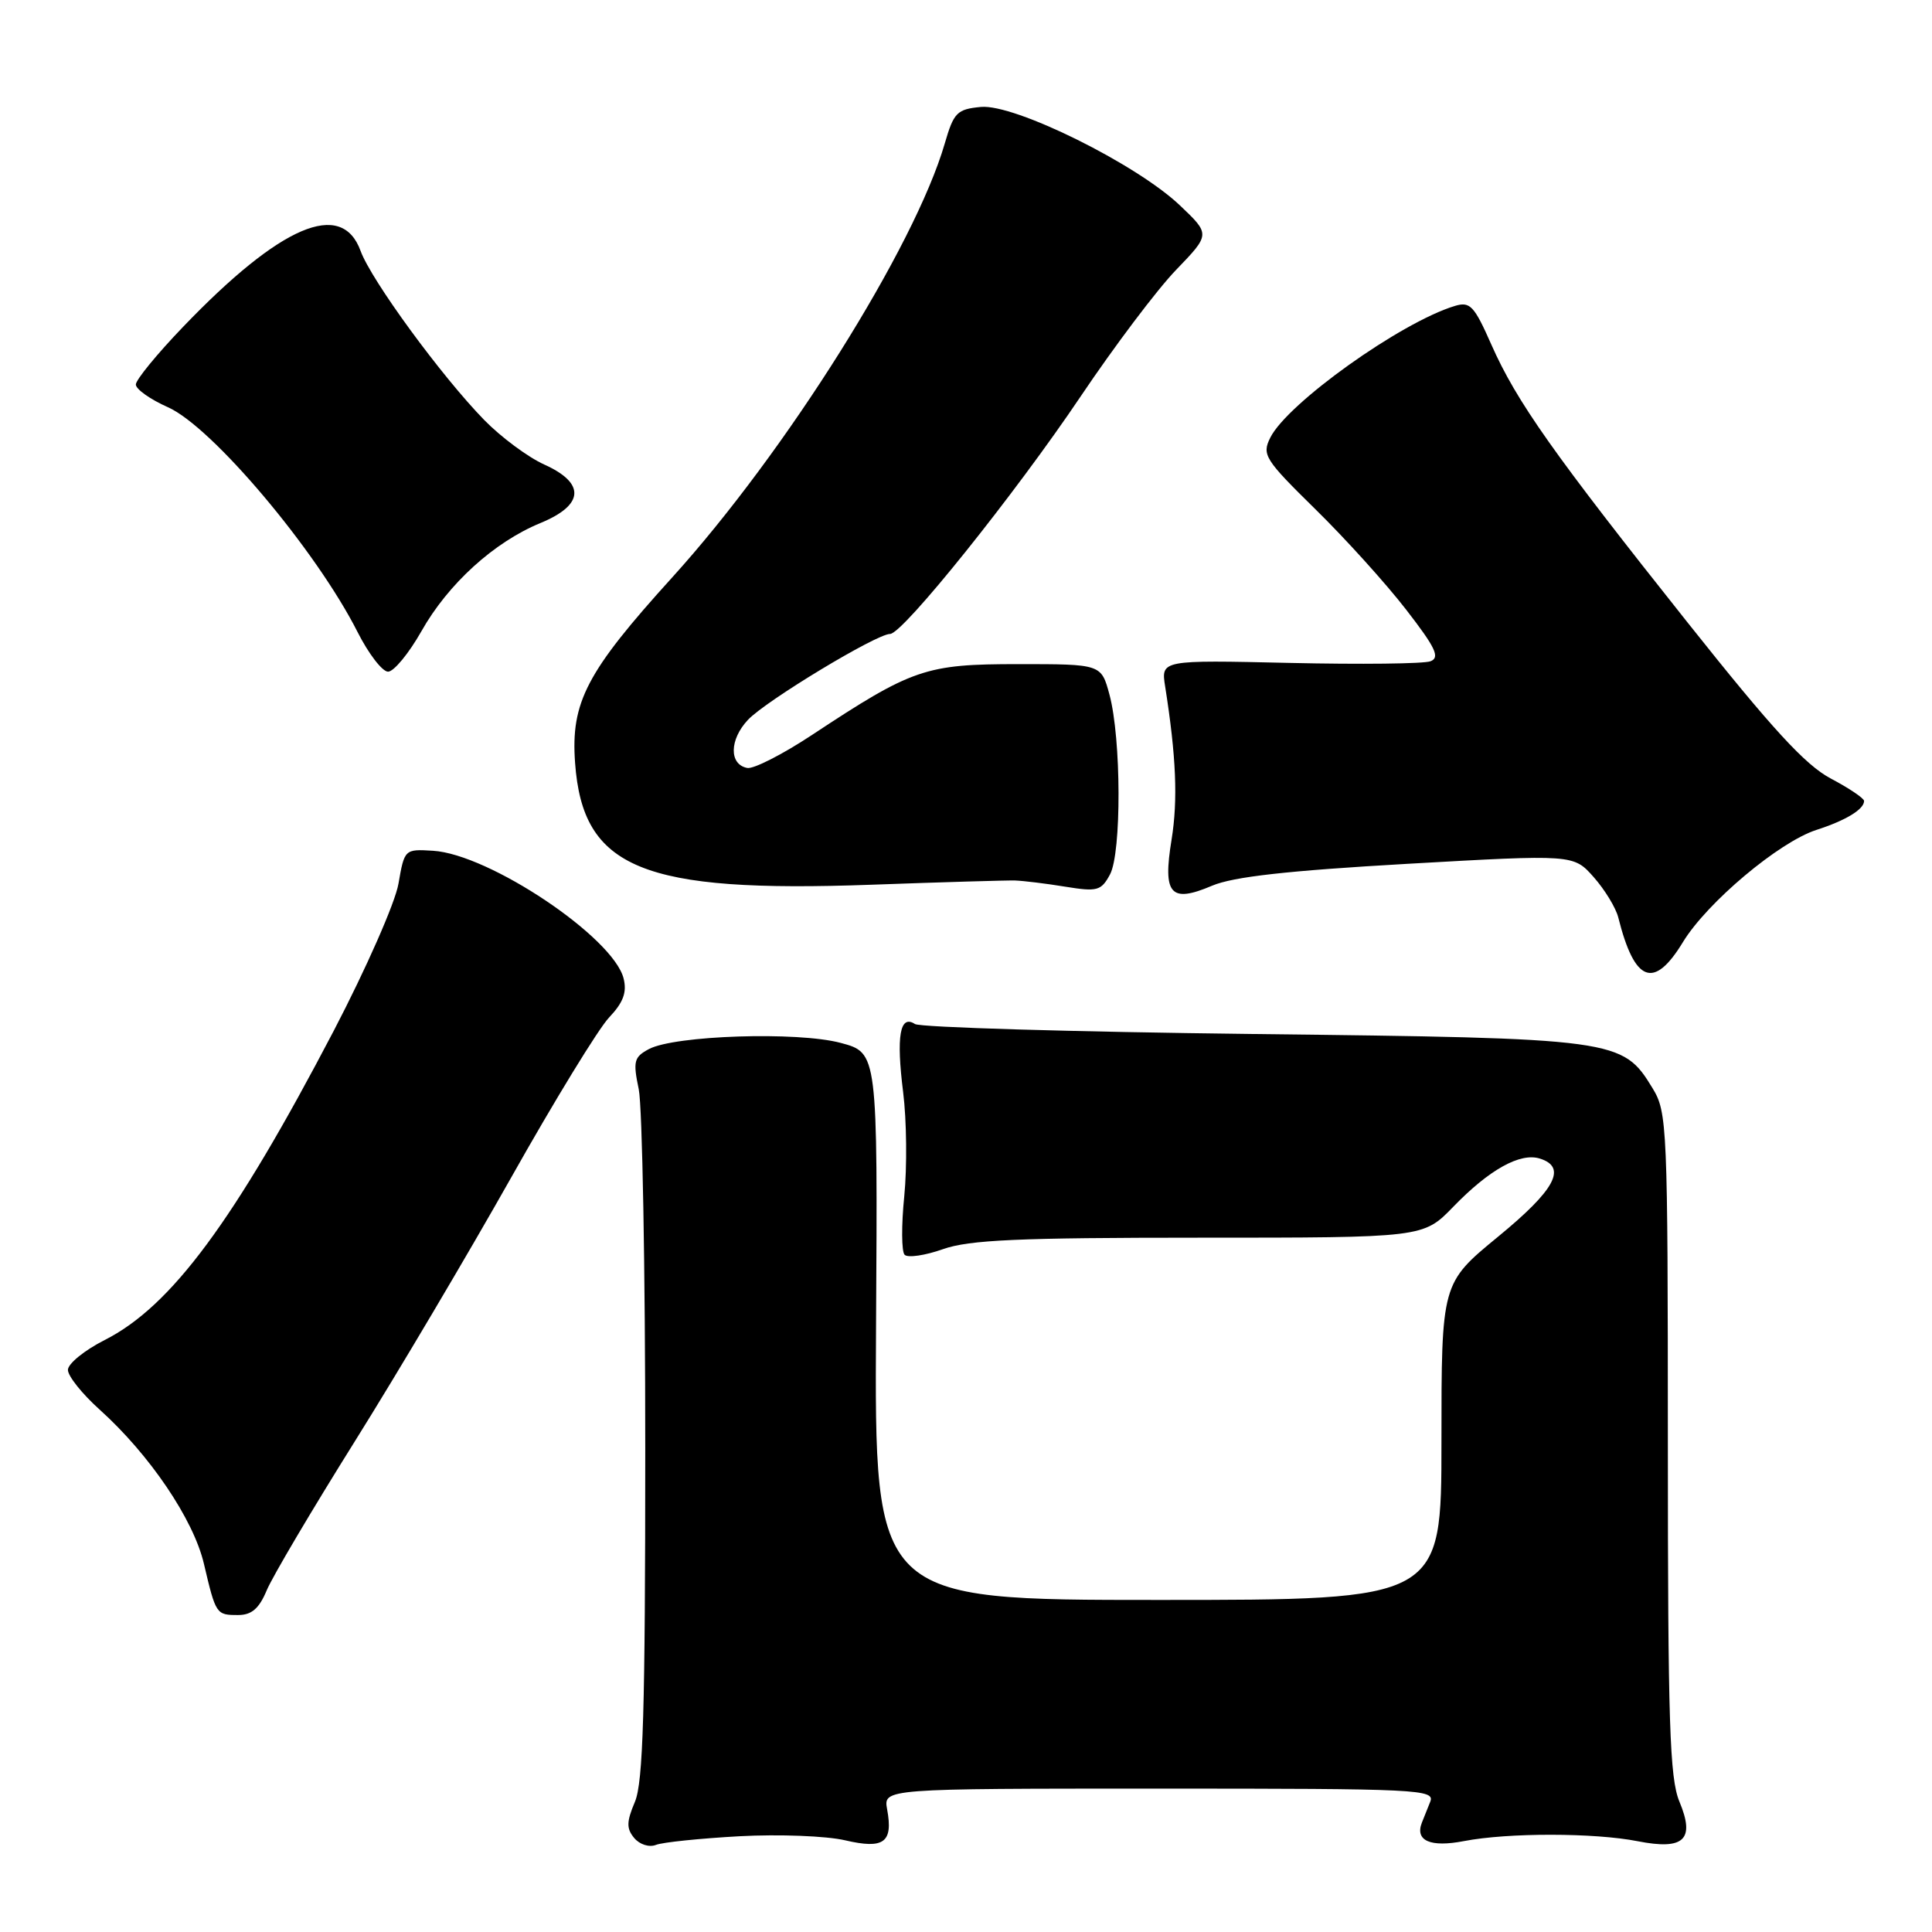<?xml version="1.0" encoding="UTF-8" standalone="no"?>
<!DOCTYPE svg PUBLIC "-//W3C//DTD SVG 1.1//EN" "http://www.w3.org/Graphics/SVG/1.1/DTD/svg11.dtd" >
<svg xmlns="http://www.w3.org/2000/svg" xmlns:xlink="http://www.w3.org/1999/xlink" version="1.1" viewBox="0 0 256 256">
 <g >
 <path fill="currentColor"
d=" M 98.00 243.31 C 103.22 243.03 109.51 243.27 111.98 243.85 C 117.13 245.05 118.36 244.15 117.55 239.75 C 117.05 237.00 117.05 237.00 153.63 237.00 C 188.07 237.00 190.17 237.10 189.51 238.75 C 189.12 239.71 188.63 240.95 188.41 241.50 C 187.46 243.91 189.53 244.82 194.00 243.95 C 199.81 242.83 211.26 242.84 217.00 243.97 C 223.15 245.18 224.64 243.77 222.53 238.72 C 221.24 235.63 221.00 228.28 221.00 191.28 C 220.99 149.13 220.92 147.38 218.97 144.19 C 214.99 137.66 214.30 137.57 166.00 137.01 C 142.07 136.73 121.93 136.13 121.24 135.69 C 119.24 134.39 118.74 137.28 119.67 144.71 C 120.14 148.44 120.20 154.65 119.82 158.50 C 119.43 162.35 119.45 165.85 119.87 166.27 C 120.30 166.69 122.58 166.36 124.95 165.52 C 128.43 164.29 134.94 164.00 158.92 164.00 C 188.59 164.00 188.59 164.00 192.55 159.92 C 197.34 154.97 201.44 152.69 204.05 153.52 C 207.68 154.67 206.08 157.65 198.50 163.87 C 191.00 170.03 191.00 170.03 191.00 191.01 C 191.00 212.00 191.00 212.00 153.44 212.00 C 115.87 212.00 115.87 212.00 116.08 175.75 C 116.30 139.50 116.30 139.50 111.40 138.19 C 105.68 136.66 89.39 137.19 85.98 139.01 C 84.00 140.07 83.86 140.62 84.64 144.35 C 85.11 146.63 85.50 168.07 85.50 192.00 C 85.50 226.61 85.22 236.16 84.13 238.75 C 83.01 241.40 82.99 242.29 84.04 243.55 C 84.76 244.41 86.02 244.81 86.91 244.46 C 87.78 244.11 92.78 243.60 98.00 243.31 Z  M 35.34 210.73 C 36.09 208.93 41.35 200.04 47.02 190.98 C 52.69 181.92 62.01 166.18 67.75 156.00 C 73.48 145.82 79.31 136.29 80.71 134.82 C 82.59 132.83 83.09 131.49 82.63 129.65 C 81.26 124.19 64.82 113.18 57.37 112.73 C 53.62 112.50 53.59 112.53 52.80 117.09 C 52.37 119.61 48.50 128.38 44.22 136.59 C 31.01 161.85 22.69 173.10 13.87 177.56 C 11.19 178.92 9.00 180.70 9.00 181.52 C 9.00 182.34 10.88 184.69 13.17 186.75 C 19.82 192.73 25.64 201.32 27.02 207.21 C 28.60 213.93 28.65 214.00 31.55 214.00 C 33.34 214.00 34.33 213.15 35.34 210.73 Z  M 223.00 124.83 C 226.19 119.59 235.73 111.57 240.68 109.97 C 244.59 108.71 247.00 107.24 247.00 106.13 C 247.00 105.78 245.02 104.44 242.59 103.16 C 239.21 101.37 234.80 96.56 223.64 82.52 C 205.87 60.17 200.95 53.21 197.62 45.68 C 195.33 40.49 194.79 39.93 192.77 40.54 C 185.63 42.70 170.59 53.43 168.32 57.99 C 167.19 60.26 167.57 60.87 174.30 67.48 C 178.26 71.36 183.67 77.35 186.32 80.78 C 190.23 85.83 190.84 87.12 189.55 87.62 C 188.67 87.96 180.28 88.05 170.90 87.84 C 153.83 87.45 153.83 87.45 154.39 90.97 C 155.85 100.24 156.09 105.98 155.24 111.25 C 154.05 118.53 155.09 119.71 160.61 117.36 C 163.42 116.17 170.60 115.37 186.50 114.46 C 208.50 113.21 208.50 113.21 211.17 116.22 C 212.64 117.88 214.11 120.29 214.43 121.57 C 216.59 130.19 219.15 131.17 223.00 124.83 Z  M 134.50 116.67 C 135.60 116.71 138.59 117.07 141.15 117.49 C 145.40 118.18 145.91 118.04 147.08 115.87 C 148.62 113.00 148.58 97.87 147.01 92.04 C 145.92 88.00 145.92 88.00 134.93 88.00 C 122.61 88.00 120.92 88.58 107.51 97.44 C 103.66 99.98 99.84 101.92 99.02 101.76 C 96.59 101.30 96.64 98.01 99.11 95.38 C 101.49 92.85 116.13 84.00 117.94 84.00 C 119.63 84.00 134.51 65.44 143.21 52.50 C 147.65 45.90 153.32 38.37 155.83 35.77 C 160.38 31.05 160.38 31.05 156.36 27.23 C 150.60 21.74 134.44 13.75 129.98 14.17 C 126.81 14.47 126.38 14.90 125.19 19.00 C 121.21 32.70 104.13 59.89 89.08 76.50 C 77.71 89.04 75.62 93.04 76.20 101.07 C 77.21 115.10 85.08 118.33 115.50 117.23 C 124.85 116.89 133.40 116.64 134.50 116.67 Z  M 55.84 83.64 C 59.38 77.36 65.47 71.83 71.62 69.30 C 77.42 66.91 77.60 64.02 72.11 61.55 C 69.96 60.58 66.39 57.93 64.16 55.65 C 58.50 49.85 49.20 37.14 47.78 33.25 C 45.28 26.38 37.18 29.84 24.25 43.32 C 20.81 46.90 18.00 50.33 18.00 50.95 C 18.00 51.57 19.91 52.92 22.25 53.96 C 28.09 56.54 41.90 72.92 47.38 83.75 C 48.84 86.64 50.66 89.00 51.42 89.00 C 52.18 89.00 54.17 86.59 55.84 83.64 Z "/>
</g>
</svg>